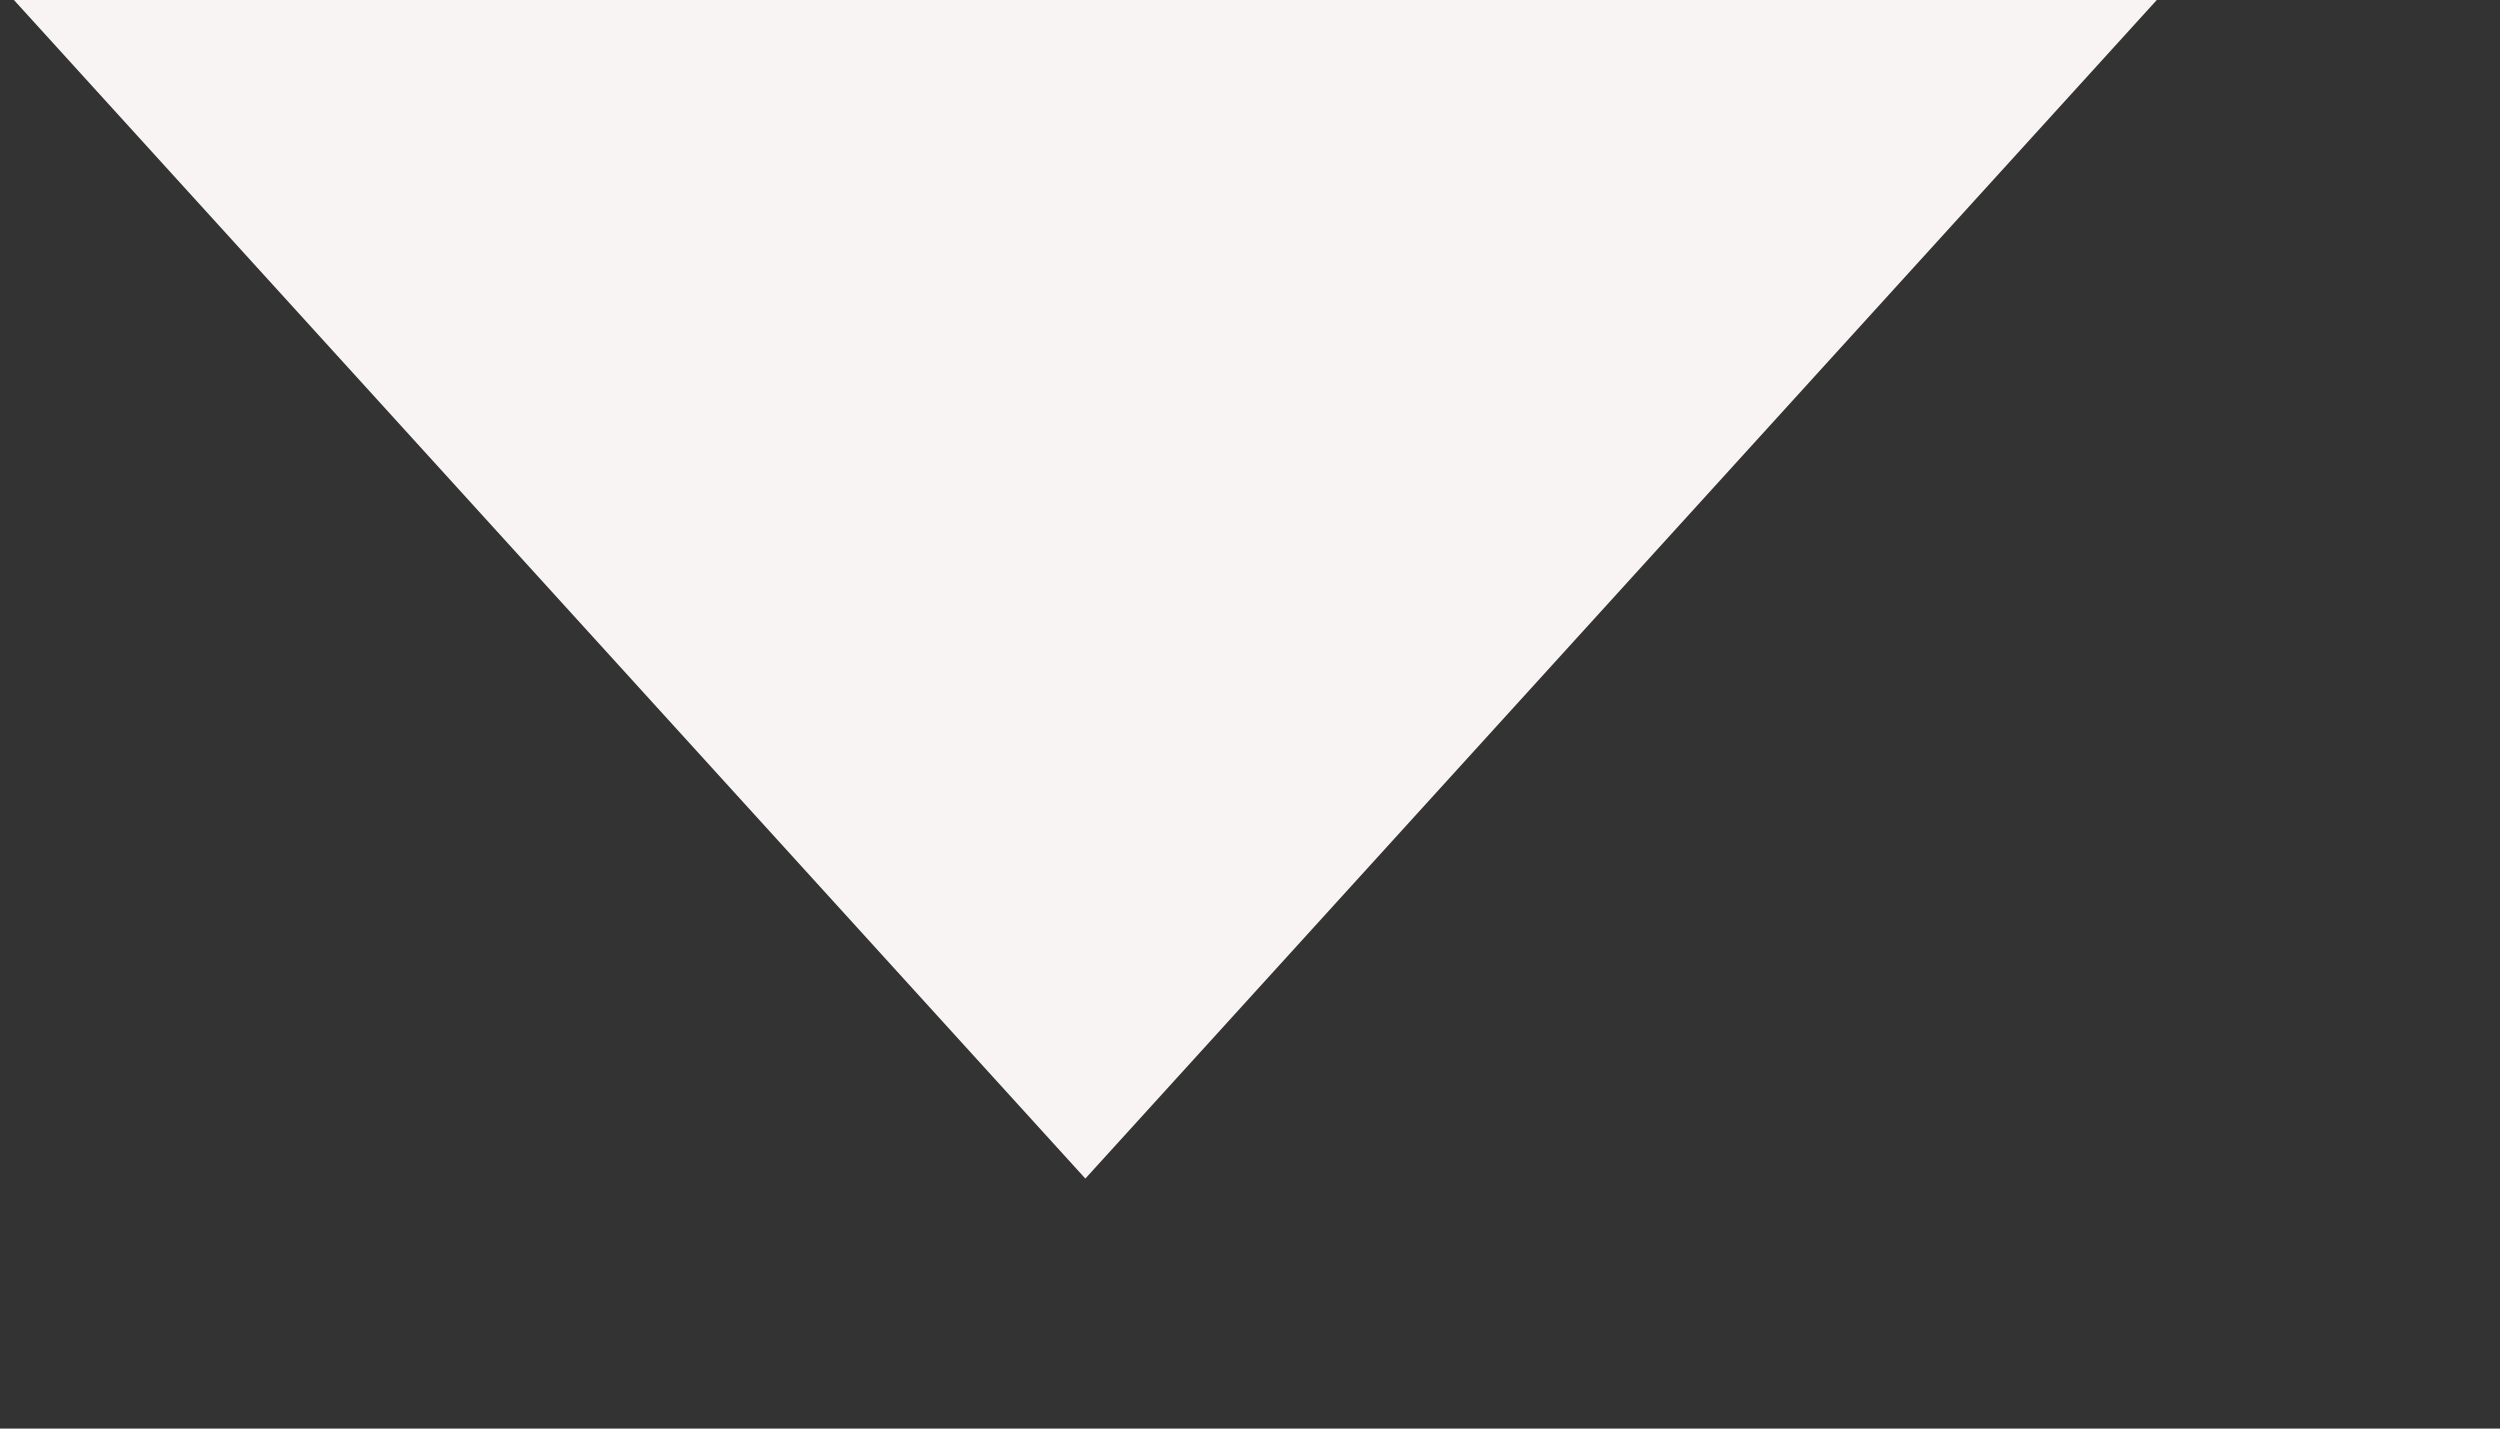 <svg width="7" height="4" viewBox="0 0 7 4" fill="none" xmlns="http://www.w3.org/2000/svg">
<rect x="0" y="0" width="7" height="4" fill="#333333" stroke="none"/>
<path fill-rule="evenodd" clip-rule="evenodd" d="M3.039 3.3L6.039 0H0.039L3.039 3.3Z" fill="#F8F4F4"/>
</svg>
